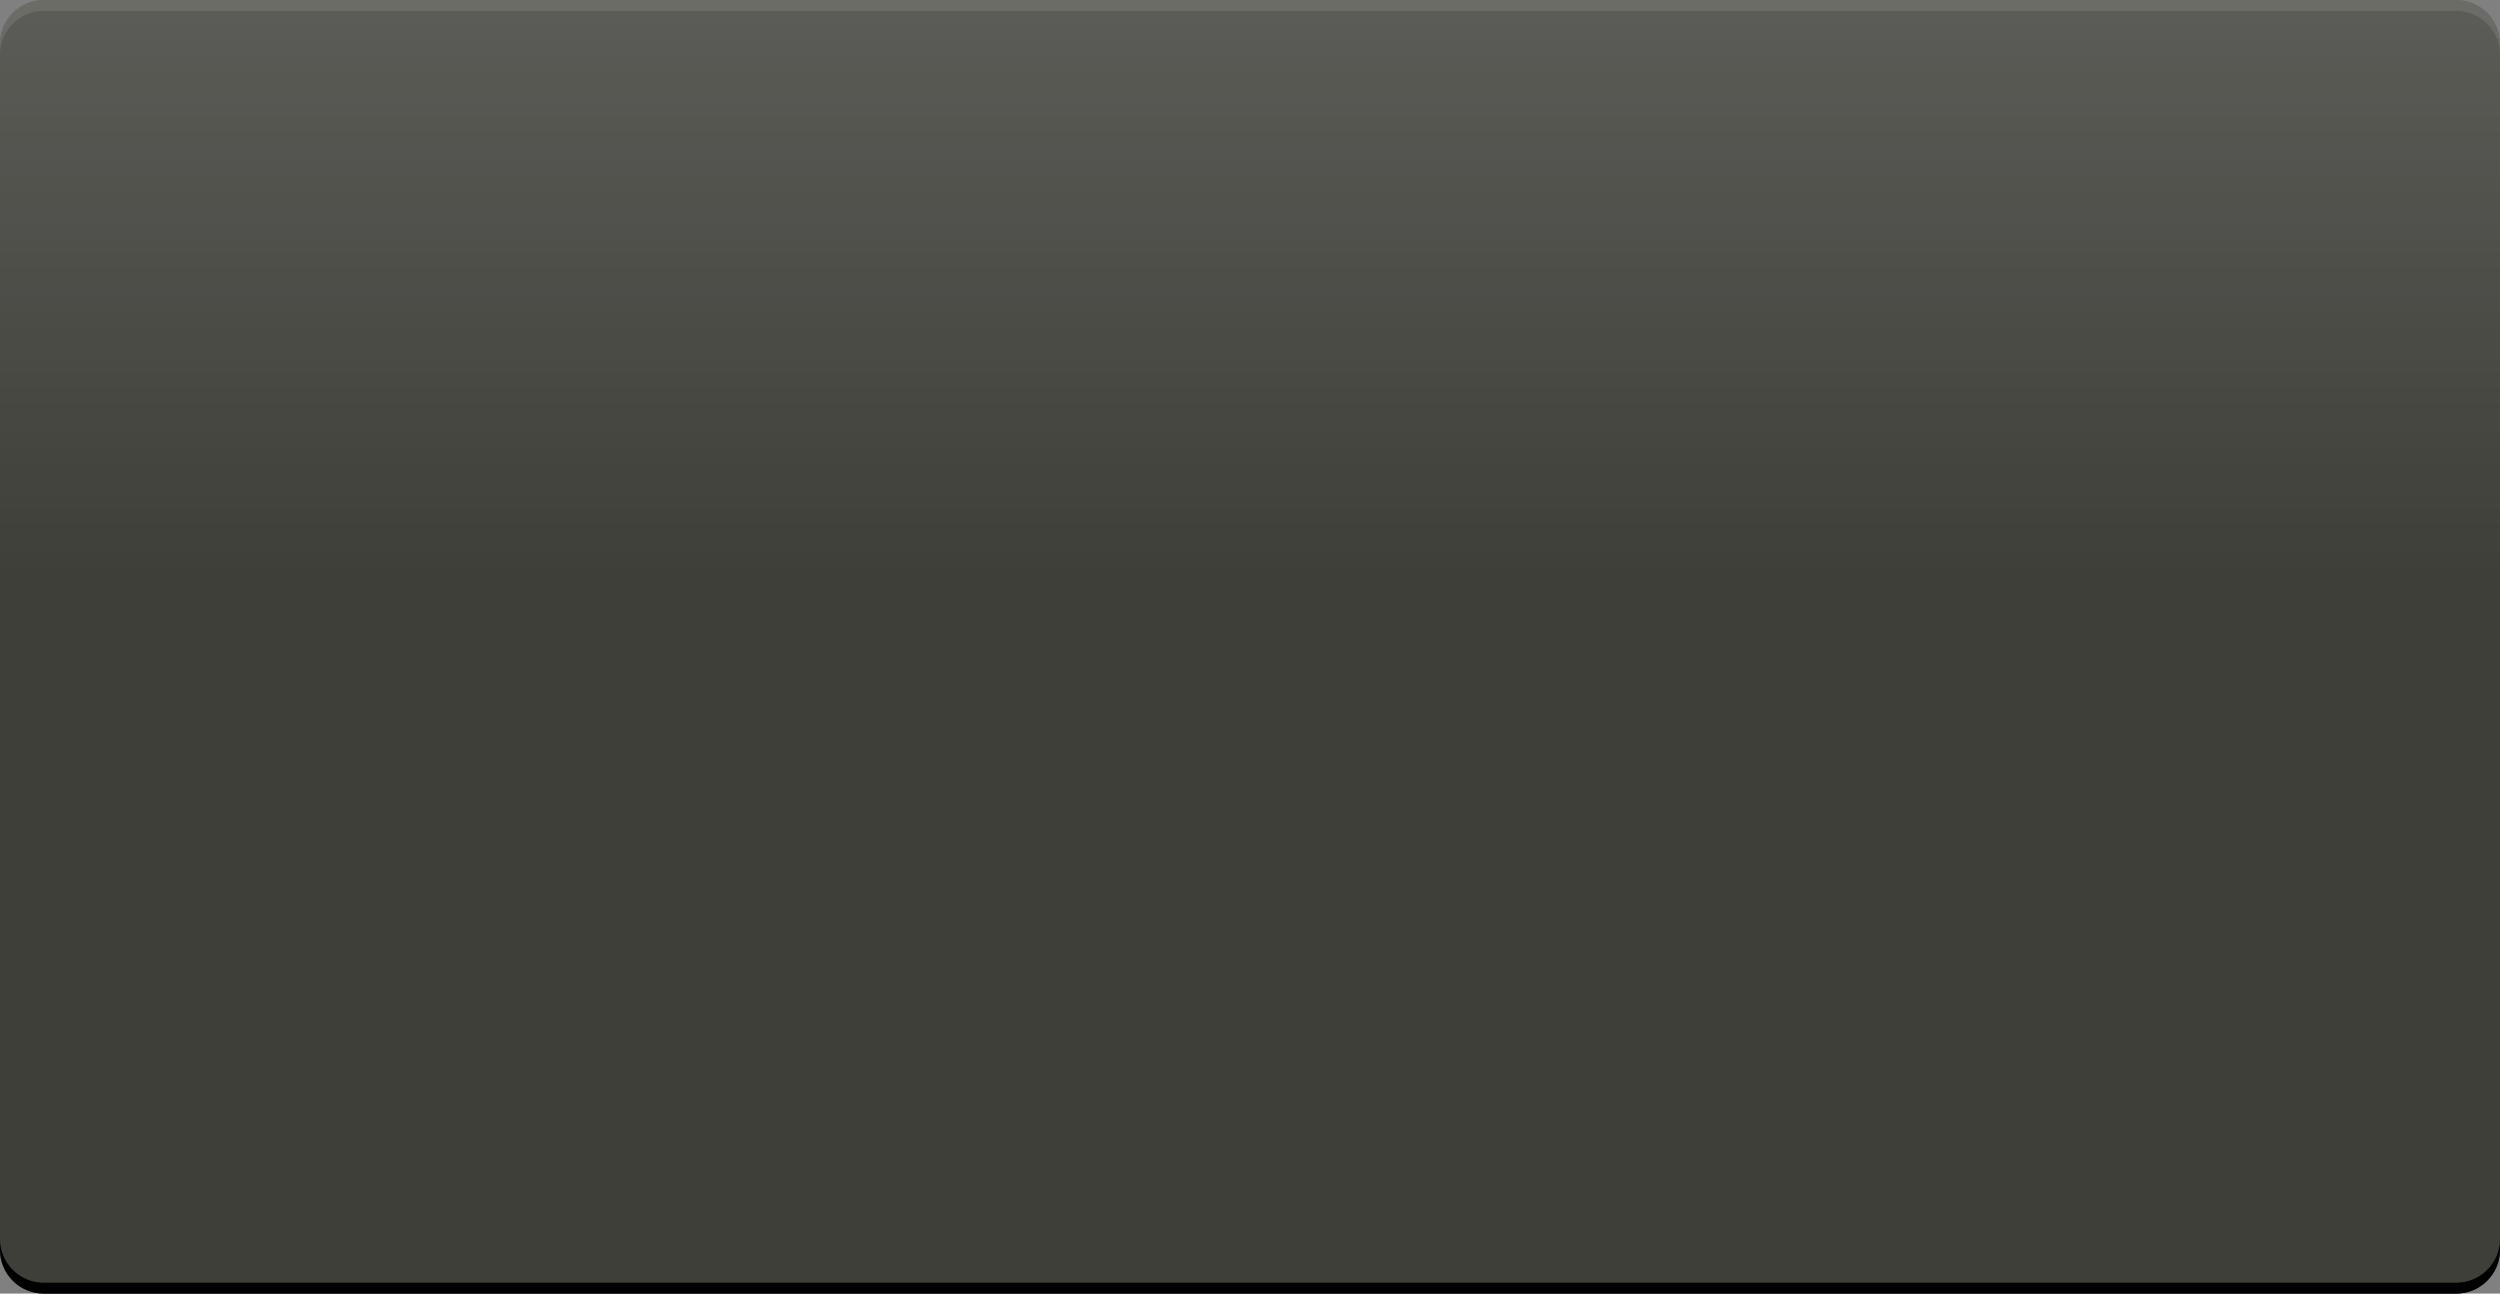 <?xml version="1.0" encoding="UTF-8"?>
<!DOCTYPE svg PUBLIC "-//W3C//DTD SVG 1.1 Tiny//EN" "http://www.w3.org/Graphics/SVG/1.1/DTD/svg11-tiny.dtd">
<svg baseProfile="tiny" height="178px" version="1.1" viewBox="0 0 344 178" width="344px" x="0px" xmlns="http://www.w3.org/2000/svg" xmlns:xlink="http://www.w3.org/1999/xlink" y="0px">
<rect x="0" y="0" width="344" height="178" fill="#808080" stroke="none"/>
<path d="M344,171.998c0,3.3-2.699,6-6,6H6c-3.299,0-6-2.7-6-6V6c0-3.3,2.701-6,6-6h332  c3.301,0,6,2.7,6,6V171.998z" fill="#3C3C37" fill-opacity="0.95"/>
<path d="M344,171.998c0,3.3-2.699,6-6,6H6c-3.299,0-6-2.7-6-6V6c0-3.3,2.701-6,6-6h332  c3.301,0,6,2.7,6,6V171.998z" fill="url(#SVGID_1_)" fill-opacity="0.15"/>
<path d="M338,0H6C2.701,0,0,2.7,0,6v1.5c0-3.3,2.701-6,6-6h332c3.301,0,6,2.7,6,6V6  C344,2.7,341.301,0,338,0z" fill="#FFFFFF" fill-opacity="0.1"/>
<path d="M338,177.998H6c-3.299,0-6-2.7-6-6v-1.5c0,3.3,2.701,6,6,6h332c3.301,0,6-2.7,6-6v1.5  C344,175.298,341.301,177.998,338,177.998z"/>
<defs>
<linearGradient gradientTransform="matrix(1 0 0 -1 -76 52)" gradientUnits="userSpaceOnUse" id="SVGID_1_" x1="248" x2="248" y1="52" y2="-27.404">
<stop offset="0" style="stop-color:#FFFFFF"/>
<stop offset="1" style="stop-color:#FFFFFF;stop-opacity:0"/>
</linearGradient>
</defs>
</svg>
